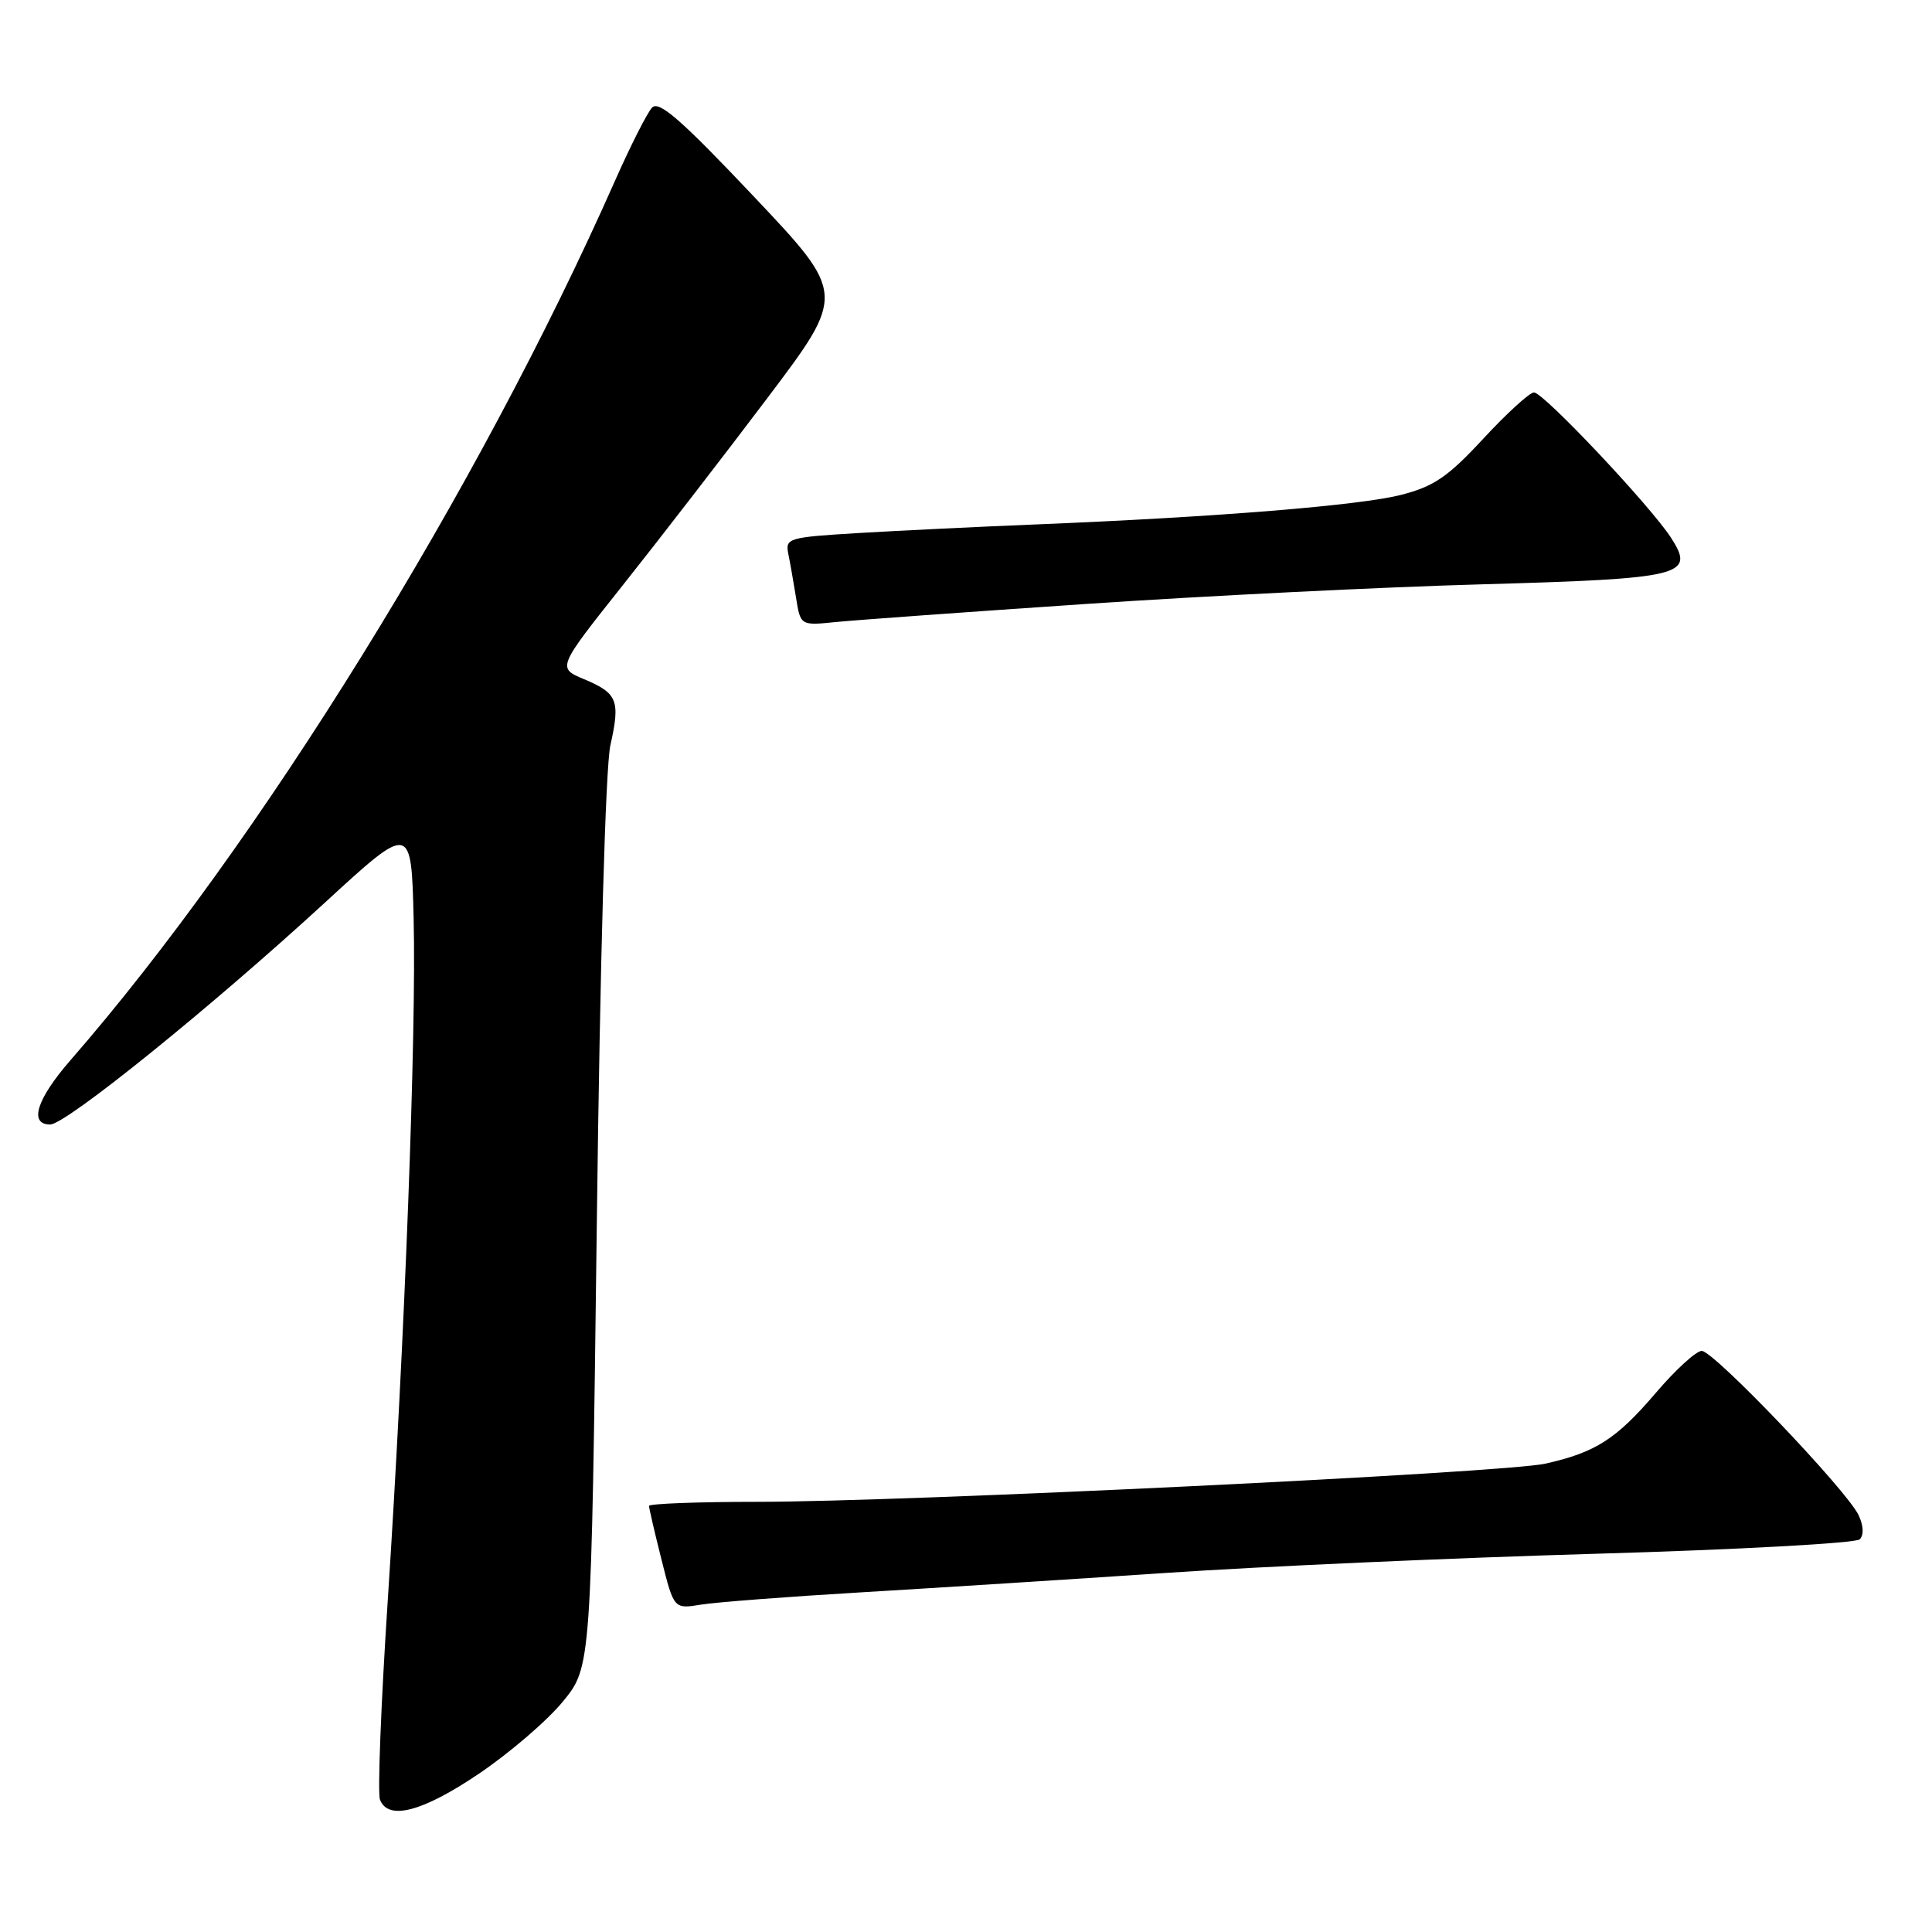<?xml version="1.0" encoding="UTF-8" standalone="no"?>
<!DOCTYPE svg PUBLIC "-//W3C//DTD SVG 1.1//EN" "http://www.w3.org/Graphics/SVG/1.1/DTD/svg11.dtd" >
<svg xmlns="http://www.w3.org/2000/svg" xmlns:xlink="http://www.w3.org/1999/xlink" version="1.1" viewBox="0 0 256 256">
 <g >
 <path fill="currentColor"
d=" M 63.45 235.03 C 67.50 232.30 72.51 228.00 74.58 225.47 C 78.34 220.88 78.34 220.88 79.08 162.19 C 79.51 127.27 80.24 101.58 80.88 98.75 C 82.21 92.81 81.83 91.86 77.40 90.00 C 73.82 88.50 73.82 88.50 82.56 77.50 C 87.37 71.45 95.98 60.30 101.70 52.72 C 112.09 38.95 112.09 38.95 99.83 25.98 C 90.26 15.86 87.30 13.28 86.40 14.26 C 85.76 14.94 83.54 19.32 81.47 24.00 C 63.34 64.96 34.32 111.83 9.34 140.48 C 4.85 145.64 3.79 149.00 6.65 149.00 C 8.73 149.00 27.86 133.55 43.00 119.65 C 54.50 109.08 54.50 109.08 54.81 121.79 C 55.18 136.85 53.63 177.71 51.37 212.21 C 50.48 225.80 50.02 237.61 50.35 238.46 C 51.42 241.27 55.98 240.08 63.45 235.03 Z  M 114.00 211.00 C 123.62 210.43 141.85 209.27 154.50 208.42 C 167.15 207.56 192.80 206.42 211.50 205.88 C 230.20 205.34 245.92 204.48 246.42 203.97 C 246.99 203.41 246.93 202.17 246.28 200.78 C 244.75 197.51 227.08 179.00 225.49 179.00 C 224.76 179.00 222.01 181.50 219.40 184.57 C 214.17 190.69 211.42 192.45 204.78 193.94 C 199.34 195.16 120.03 199.00 100.32 199.00 C 92.44 199.00 86.00 199.25 86.00 199.54 C 86.00 199.84 86.74 203.04 87.65 206.65 C 89.30 213.21 89.30 213.21 92.90 212.62 C 94.88 212.30 104.38 211.57 114.00 211.00 Z  M 144.00 80.02 C 159.68 78.96 183.18 77.79 196.23 77.43 C 223.05 76.67 224.66 76.28 221.43 71.27 C 218.70 67.04 204.52 52.00 203.26 52.00 C 202.69 52.00 199.67 54.75 196.56 58.11 C 191.88 63.17 190.01 64.45 185.70 65.56 C 180.26 66.97 161.27 68.51 137.50 69.48 C 129.80 69.79 119.12 70.31 113.76 70.63 C 104.47 71.19 104.04 71.31 104.45 73.36 C 104.69 74.54 105.15 77.16 105.48 79.20 C 106.07 82.90 106.07 82.90 110.79 82.42 C 113.38 82.16 128.32 81.08 144.00 80.02 Z "/>
</g>
</svg>